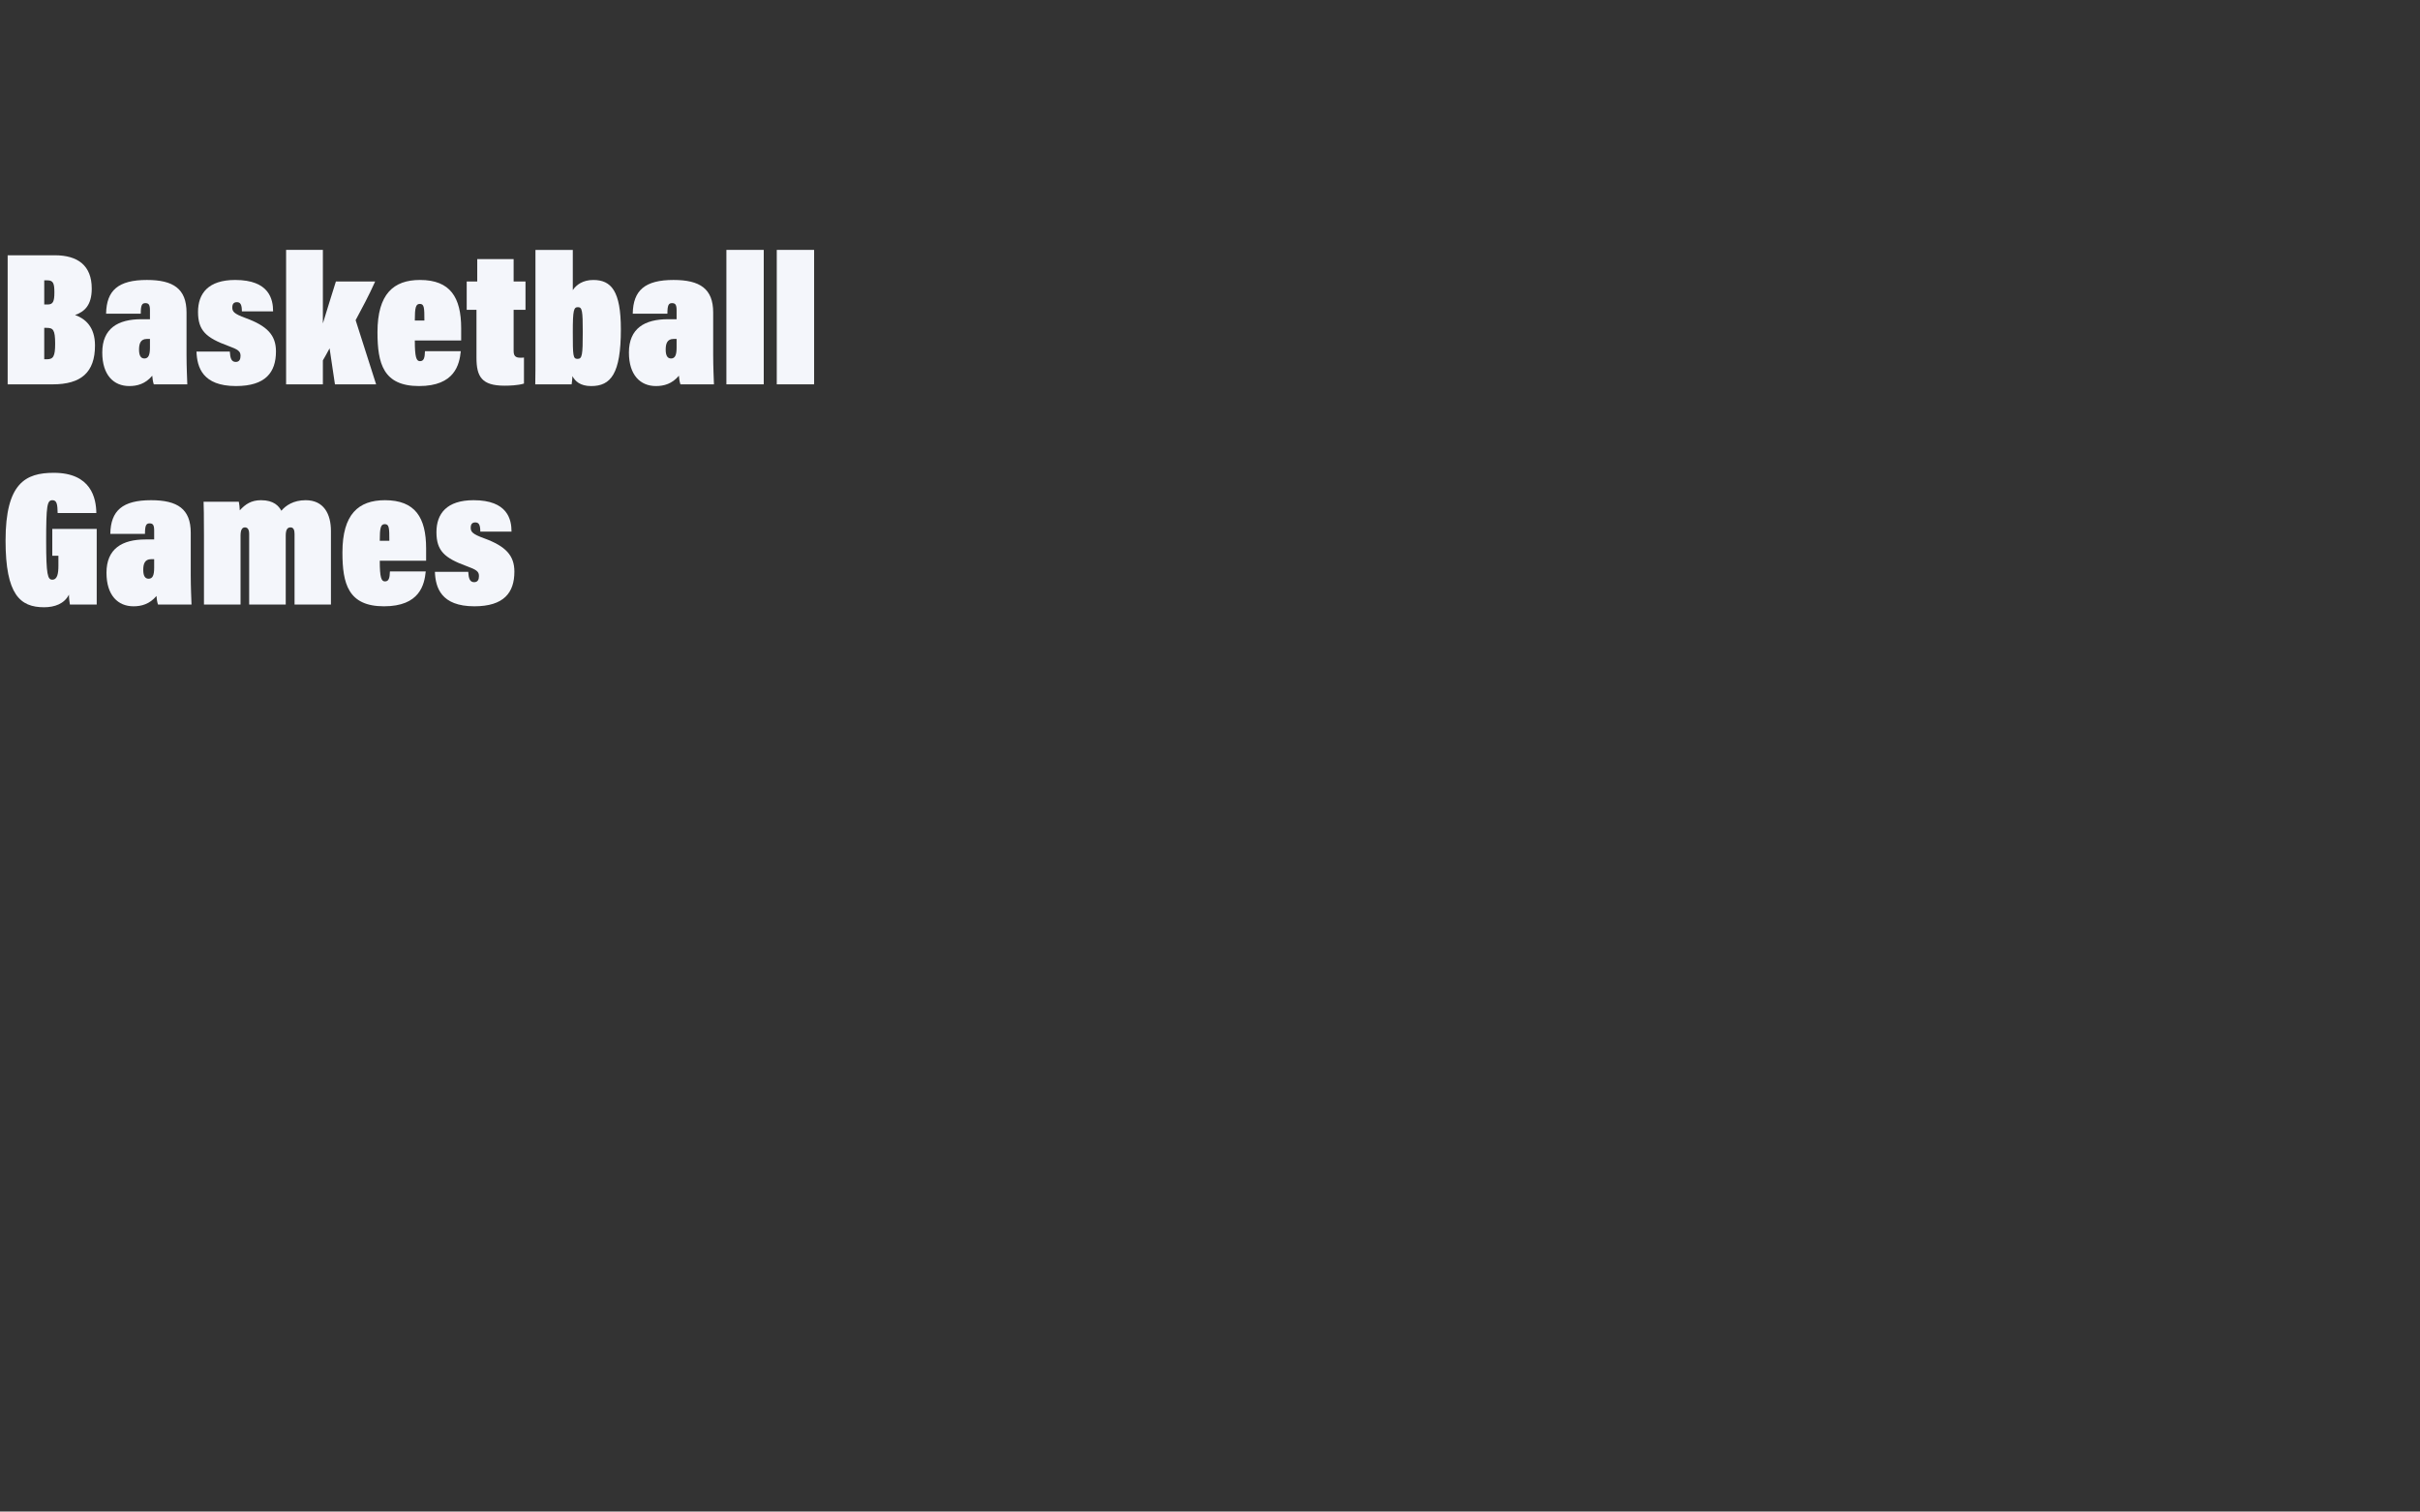 <?xml version="1.0" encoding="UTF-8"?>
<svg id="uuid-bfa32774-b188-4a30-9849-ecb8103f5560" data-name="Layer 1" xmlns="http://www.w3.org/2000/svg" viewBox="0 0 1516.33 947.12">
  <rect x="0" y="0" width="1516.33" height="947.12" fill="#333333" stroke="none"/>
  <path d="m4.8,159.95h29.52c14.52,0,23.16,6.48,23.16,20.88,0,10.2-4.32,14.4-10.44,16.56,6.12,2.16,12.48,7.2,12.48,19.08,0,16.92-8.76,24.36-26.52,24.36H4.8v-80.88Zm25.08,30.84c3.36,0,4.2-1.92,4.2-7.56s-.72-7.56-4.32-7.56h-2.04v15.12h2.16Zm-2.16,34.32h1.68c3.96,0,5.16-1.8,5.16-9.72,0-8.88-1.32-9.96-5.4-9.96h-1.44v19.68Z" fill="#f4f6fb"/>
  <path d="m116.88,222.7c0,6.96.36,14.64.48,18.12h-21c-.6-1.68-.84-3.96-.96-5.4-4.32,5.16-9.48,6.48-14.4,6.48-9.72,0-16.92-6.84-16.92-21,0-15.12,9.84-20.88,24.48-20.88h5.4v-5.52c0-3.48-.72-4.56-2.88-4.56s-2.88,1.32-2.88,6.6h-21.72c.24-14.64,7.68-21.12,25.56-21.12,16.56,0,24.84,5.52,24.84,20.4v26.88Zm-22.92-10.32h-1.92c-4.08,0-4.92,3.12-4.92,6.72,0,4.2,1.44,5.52,3.36,5.52,2.52,0,3.48-2.16,3.48-6.84v-5.4Z" fill="#f4f6fb"/>
  <path d="m144,220.3c.24,4.08.96,6.48,3.72,6.48,2.28,0,3-1.68,3-3.84,0-2.88-1.56-3.96-7.8-6.24-13.8-5.04-18.84-9.6-18.84-21.24s6.48-20.04,23.28-20.04c21.36,0,23.76,12.12,23.76,19.68h-19.56c0-4.32-.96-5.76-3.12-5.76-2.04,0-2.88,1.2-2.88,3.36,0,2.52,1.08,3.96,8.4,6.6,13.44,4.92,18.96,10.68,18.96,20.88,0,13.2-6.6,21.72-25.08,21.72-20.88,0-24.36-11.76-24.72-21.6h20.88Z" fill="#f4f6fb"/>
  <path d="m202.31,202.66c2.88-9.36,6.12-19.92,8.16-26.28h24.6c-3.96,8.88-8.4,17.04-12.24,24.24,0,0,12.84,40.2,12.84,40.2h-25.8s-3.36-22.56-3.36-22.56c-1.44,2.76-3.36,6.12-4.2,7.56v15h-23.04v-84.24h23.04v46.08Z" fill="#f4f6fb"/>
  <path d="m259.92,213.34c0,10.56.96,12.96,3.24,12.96,2.4,0,3-2.04,3.12-6.24h22.44c-.84,8.28-3.72,21.84-26.16,21.84s-26.04-14.16-26.04-33.72c0-24,10.08-32.76,26.64-32.76,18.96,0,25.8,10.92,25.8,30.24v7.68h-29.04Zm6-12.48c0-8.16-.12-10.44-2.88-10.44-2.52,0-3.12,2.28-3.12,10.44h6Z" fill="#f4f6fb"/>
  <path d="m292.43,176.39h6.6v-14.04h22.8v14.04h7.44v17.76h-7.44v25.68c0,3.12,1.08,4.32,4.32,4.32.6,0,1.32,0,2.16-.12v16.32c-3.96,1.2-9.36,1.32-12.24,1.32-14.28,0-17.52-5.76-17.52-17.52v-30h-6.12v-17.76Z" fill="#f4f6fb"/>
  <path d="m335.51,156.59h23.4v25.2c2.28-3.48,6.48-6.36,12.84-6.36,11.28,0,17.28,6.96,17.28,30.96,0,27.72-6.24,35.52-18.6,35.52-6.96,0-10.08-3.12-11.76-6.24,0,1.32-.24,3.24-.48,5.16h-22.8c.12-6.24.12-11.88.12-15.36v-68.88Zm29.64,51.36c0-13.2-.36-15.48-3-15.48s-3.24,1.68-3.24,15.6c0,15,.12,16.8,3,16.8s3.24-2.4,3.24-16.92Z" fill="#f4f6fb"/>
  <path d="m446.87,222.7c0,6.96.36,14.64.48,18.12h-21c-.6-1.68-.84-3.96-.96-5.4-4.32,5.16-9.48,6.48-14.4,6.48-9.72,0-16.92-6.84-16.92-21,0-15.12,9.84-20.88,24.48-20.88h5.4v-5.52c0-3.48-.72-4.56-2.88-4.56s-2.88,1.32-2.88,6.6h-21.72c.24-14.64,7.68-21.12,25.56-21.12,16.56,0,24.84,5.52,24.84,20.4v26.88Zm-22.92-10.32h-1.92c-4.08,0-4.92,3.12-4.92,6.72,0,4.2,1.44,5.52,3.36,5.52,2.52,0,3.48-2.16,3.48-6.84v-5.4Z" fill="#f4f6fb"/>
  <path d="m455.15,240.82v-84.24h23.4v84.24h-23.4Z" fill="#f4f6fb"/>
  <path d="m486.71,240.82v-84.24h23.4v84.24h-23.4Z" fill="#f4f6fb"/>
  <path d="m60.6,378.82h-16.8c-.24-1.44-.6-4.08-.6-6.24-2.88,5.76-9,7.92-15.6,7.92-15,0-24.12-7.92-24.12-41.76,0-36,12.48-42.48,30.24-42.48,23.52,0,26.52,16.08,26.64,25.2h-24.24c-.12-5.04-.36-8.04-3.24-8.04-3.36,0-3.96,3.24-3.96,25.68,0,21.12.96,24.12,3.84,24.12,3.24,0,3.84-3.96,3.84-8.88v-6.12h-3.84v-16.8h27.84v47.4Z" fill="#f4f6fb"/>
  <path d="m119.52,360.7c0,6.96.36,14.64.48,18.12h-21c-.6-1.68-.84-3.96-.96-5.4-4.32,5.16-9.48,6.48-14.4,6.48-9.72,0-16.92-6.84-16.92-21,0-15.12,9.84-20.88,24.48-20.88h5.4v-5.52c0-3.48-.72-4.56-2.88-4.56s-2.88,1.32-2.88,6.6h-21.72c.24-14.64,7.68-21.12,25.56-21.12,16.56,0,24.84,5.52,24.84,20.4v26.88Zm-22.92-10.32h-1.92c-4.08,0-4.92,3.12-4.92,6.72,0,4.2,1.44,5.52,3.36,5.52,2.52,0,3.48-2.16,3.48-6.84v-5.4Z" fill="#f4f6fb"/>
  <path d="m127.8,335.38c0-12-.12-18.24-.24-21h22.08c.24.96.6,3.96.6,5.4,3.48-3.84,7.2-6.36,13.32-6.36,8.04,0,11.16,3.72,12.72,6.6,2.76-3.24,7.56-6.6,15.24-6.6,11.28,0,15.84,8.52,15.84,19.32v46.08h-22.8v-44.16c0-2.28-.48-4.2-2.52-4.2s-3,1.56-3,5.16v43.2h-22.92v-44.28c0-3.24-1.32-4.08-2.64-4.08-1.8,0-2.76,1.56-2.76,5.28v43.08h-22.92v-43.44Z" fill="#f4f6fb"/>
  <path d="m237.96,351.34c0,10.56.96,12.96,3.24,12.96,2.4,0,3-2.04,3.12-6.24h22.44c-.84,8.28-3.72,21.84-26.16,21.84s-26.04-14.16-26.04-33.72c0-24,10.08-32.76,26.64-32.76,18.96,0,25.8,10.92,25.8,30.24v7.68h-29.04Zm6-12.48c0-8.16-.12-10.44-2.88-10.44-2.52,0-3.12,2.28-3.12,10.44h6Z" fill="#f4f6fb"/>
  <path d="m293.39,358.3c.24,4.08.96,6.48,3.72,6.48,2.28,0,3-1.68,3-3.84,0-2.88-1.56-3.96-7.8-6.24-13.8-5.04-18.84-9.6-18.84-21.24s6.48-20.04,23.28-20.04c21.36,0,23.76,12.12,23.76,19.68h-19.56c0-4.32-.96-5.76-3.12-5.76-2.04,0-2.88,1.2-2.88,3.36,0,2.52,1.08,3.96,8.4,6.6,13.44,4.92,18.96,10.68,18.96,20.88,0,13.2-6.6,21.72-25.08,21.72-20.88,0-24.36-11.76-24.72-21.6h20.88Z" fill="#f4f6fb"/>
</svg>